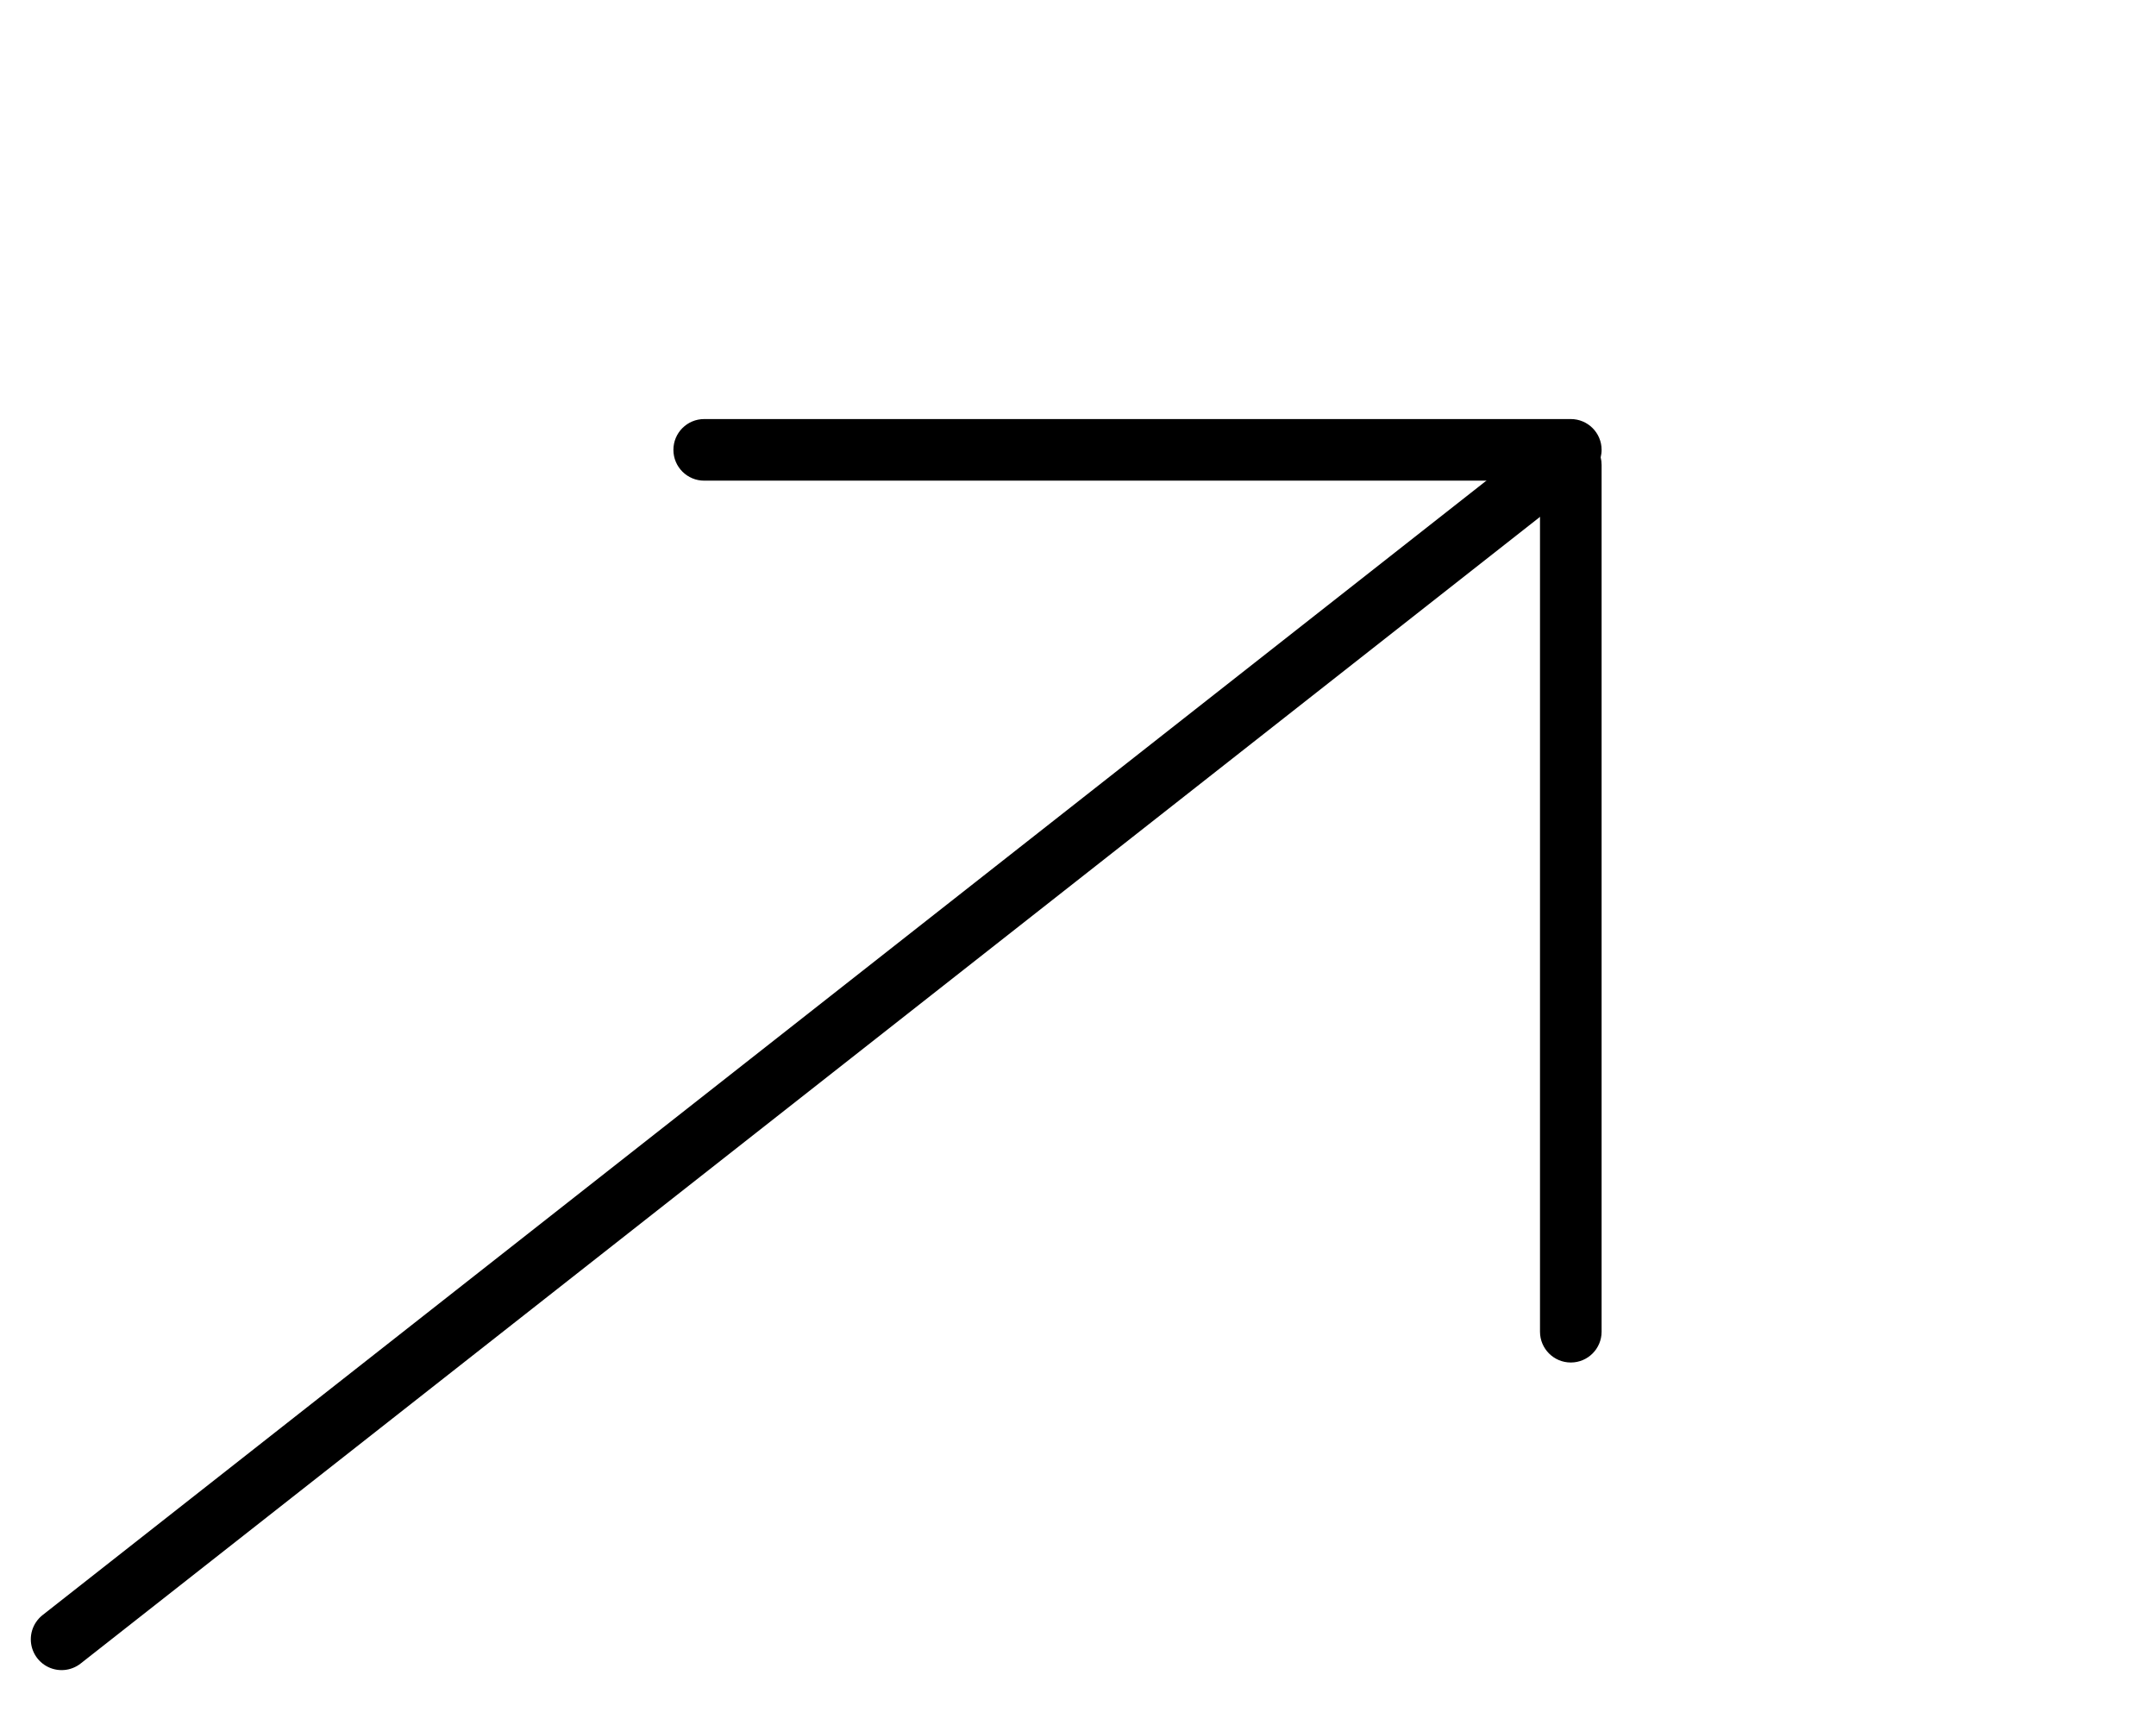 <svg width="35" height="28" viewBox="0 0 35 28" fill="none" xmlns="http://www.w3.org/2000/svg">
<path d="M25.373 7.461L1 26.609" stroke="black" stroke-miterlimit="10" stroke-linecap="round"/>
<path fill-rule="evenodd" clip-rule="evenodd" d="M25 21.616C25 21.892 25.224 22.116 25.5 22.116C25.776 22.116 26 21.892 26 21.616L26 7.548C26 7.505 25.995 7.464 25.985 7.424C25.994 7.385 26 7.344 26 7.302C26 7.026 25.776 6.802 25.5 6.802L11.432 6.802C11.155 6.802 10.932 7.026 10.932 7.302C10.932 7.578 11.155 7.802 11.432 7.802L25 7.802L25 21.616Z" fill="black"/>
</svg>
